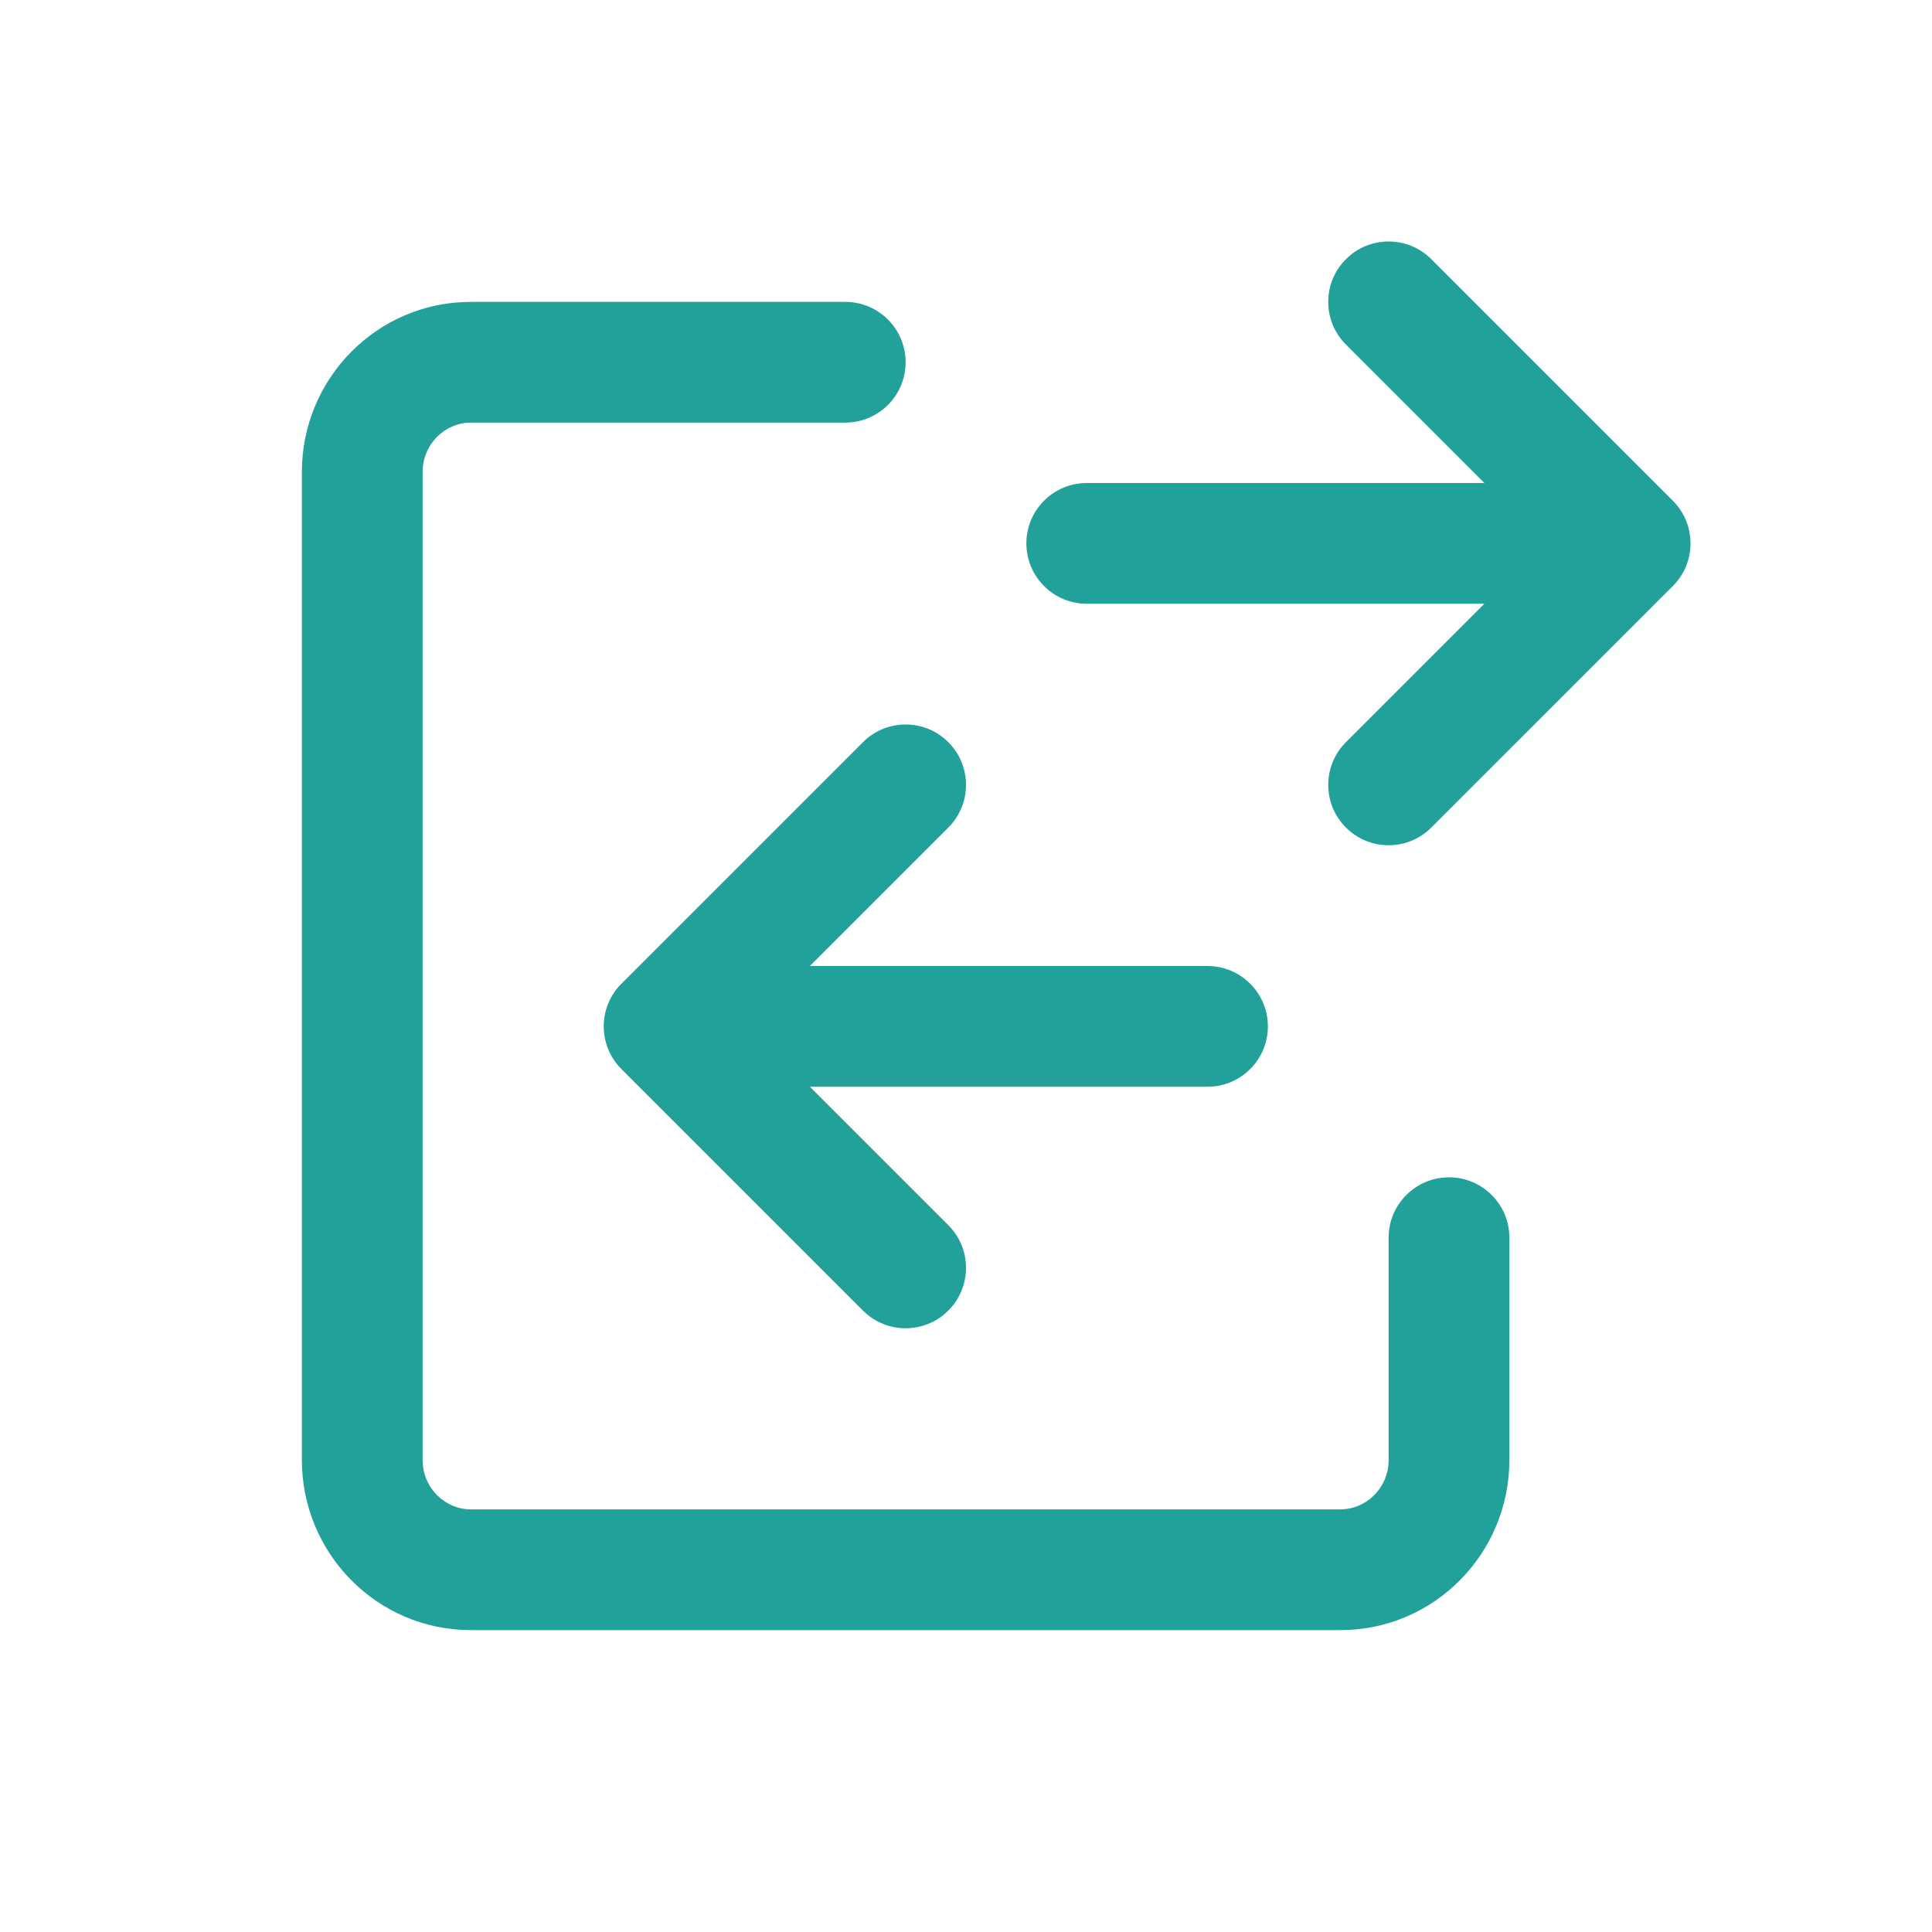 <svg width="32" height="32" viewBox="0 0 32 32" fill="none" xmlns="http://www.w3.org/2000/svg">
<path fill-rule="evenodd" clip-rule="evenodd" d="M7.8 7C7.368 7 7 7.357 7 7.818V24.182C7 24.643 7.368 25 7.8 25H22.2C22.632 25 23 24.643 23 24.182V20.5C23 19.948 23.448 19.5 24 19.5C24.552 19.5 25 19.948 25 20.5V24.182C25 25.729 23.756 27 22.2 27H7.8C6.244 27 5 25.729 5 24.182V7.818C5 6.271 6.244 5 7.8 5H14C14.552 5 15 5.448 15 6C15 6.552 14.552 7 14 7H7.8Z" fill="#21A19A"/>
<path d="M23.707 4.293C23.317 3.902 22.683 3.902 22.293 4.293C21.902 4.683 21.902 5.317 22.293 5.707L24.586 8H18C17.448 8 17 8.448 17 9C17 9.552 17.448 10 18 10H24.586L22.293 12.293C21.902 12.683 21.902 13.317 22.293 13.707C22.683 14.098 23.317 14.098 23.707 13.707L27.707 9.707C28.098 9.317 28.098 8.683 27.707 8.293L23.707 4.293Z" fill="#21A19A"/>
<path d="M21 17C21 16.448 20.552 16 20 16H13.414L15.707 13.707C16.098 13.317 16.098 12.683 15.707 12.293C15.317 11.902 14.683 11.902 14.293 12.293L10.293 16.293C9.902 16.683 9.902 17.317 10.293 17.707L14.293 21.707C14.683 22.098 15.317 22.098 15.707 21.707C16.098 21.317 16.098 20.683 15.707 20.293L13.414 18H20C20.552 18 21 17.552 21 17Z" fill="#21A19A"/>
</svg>
